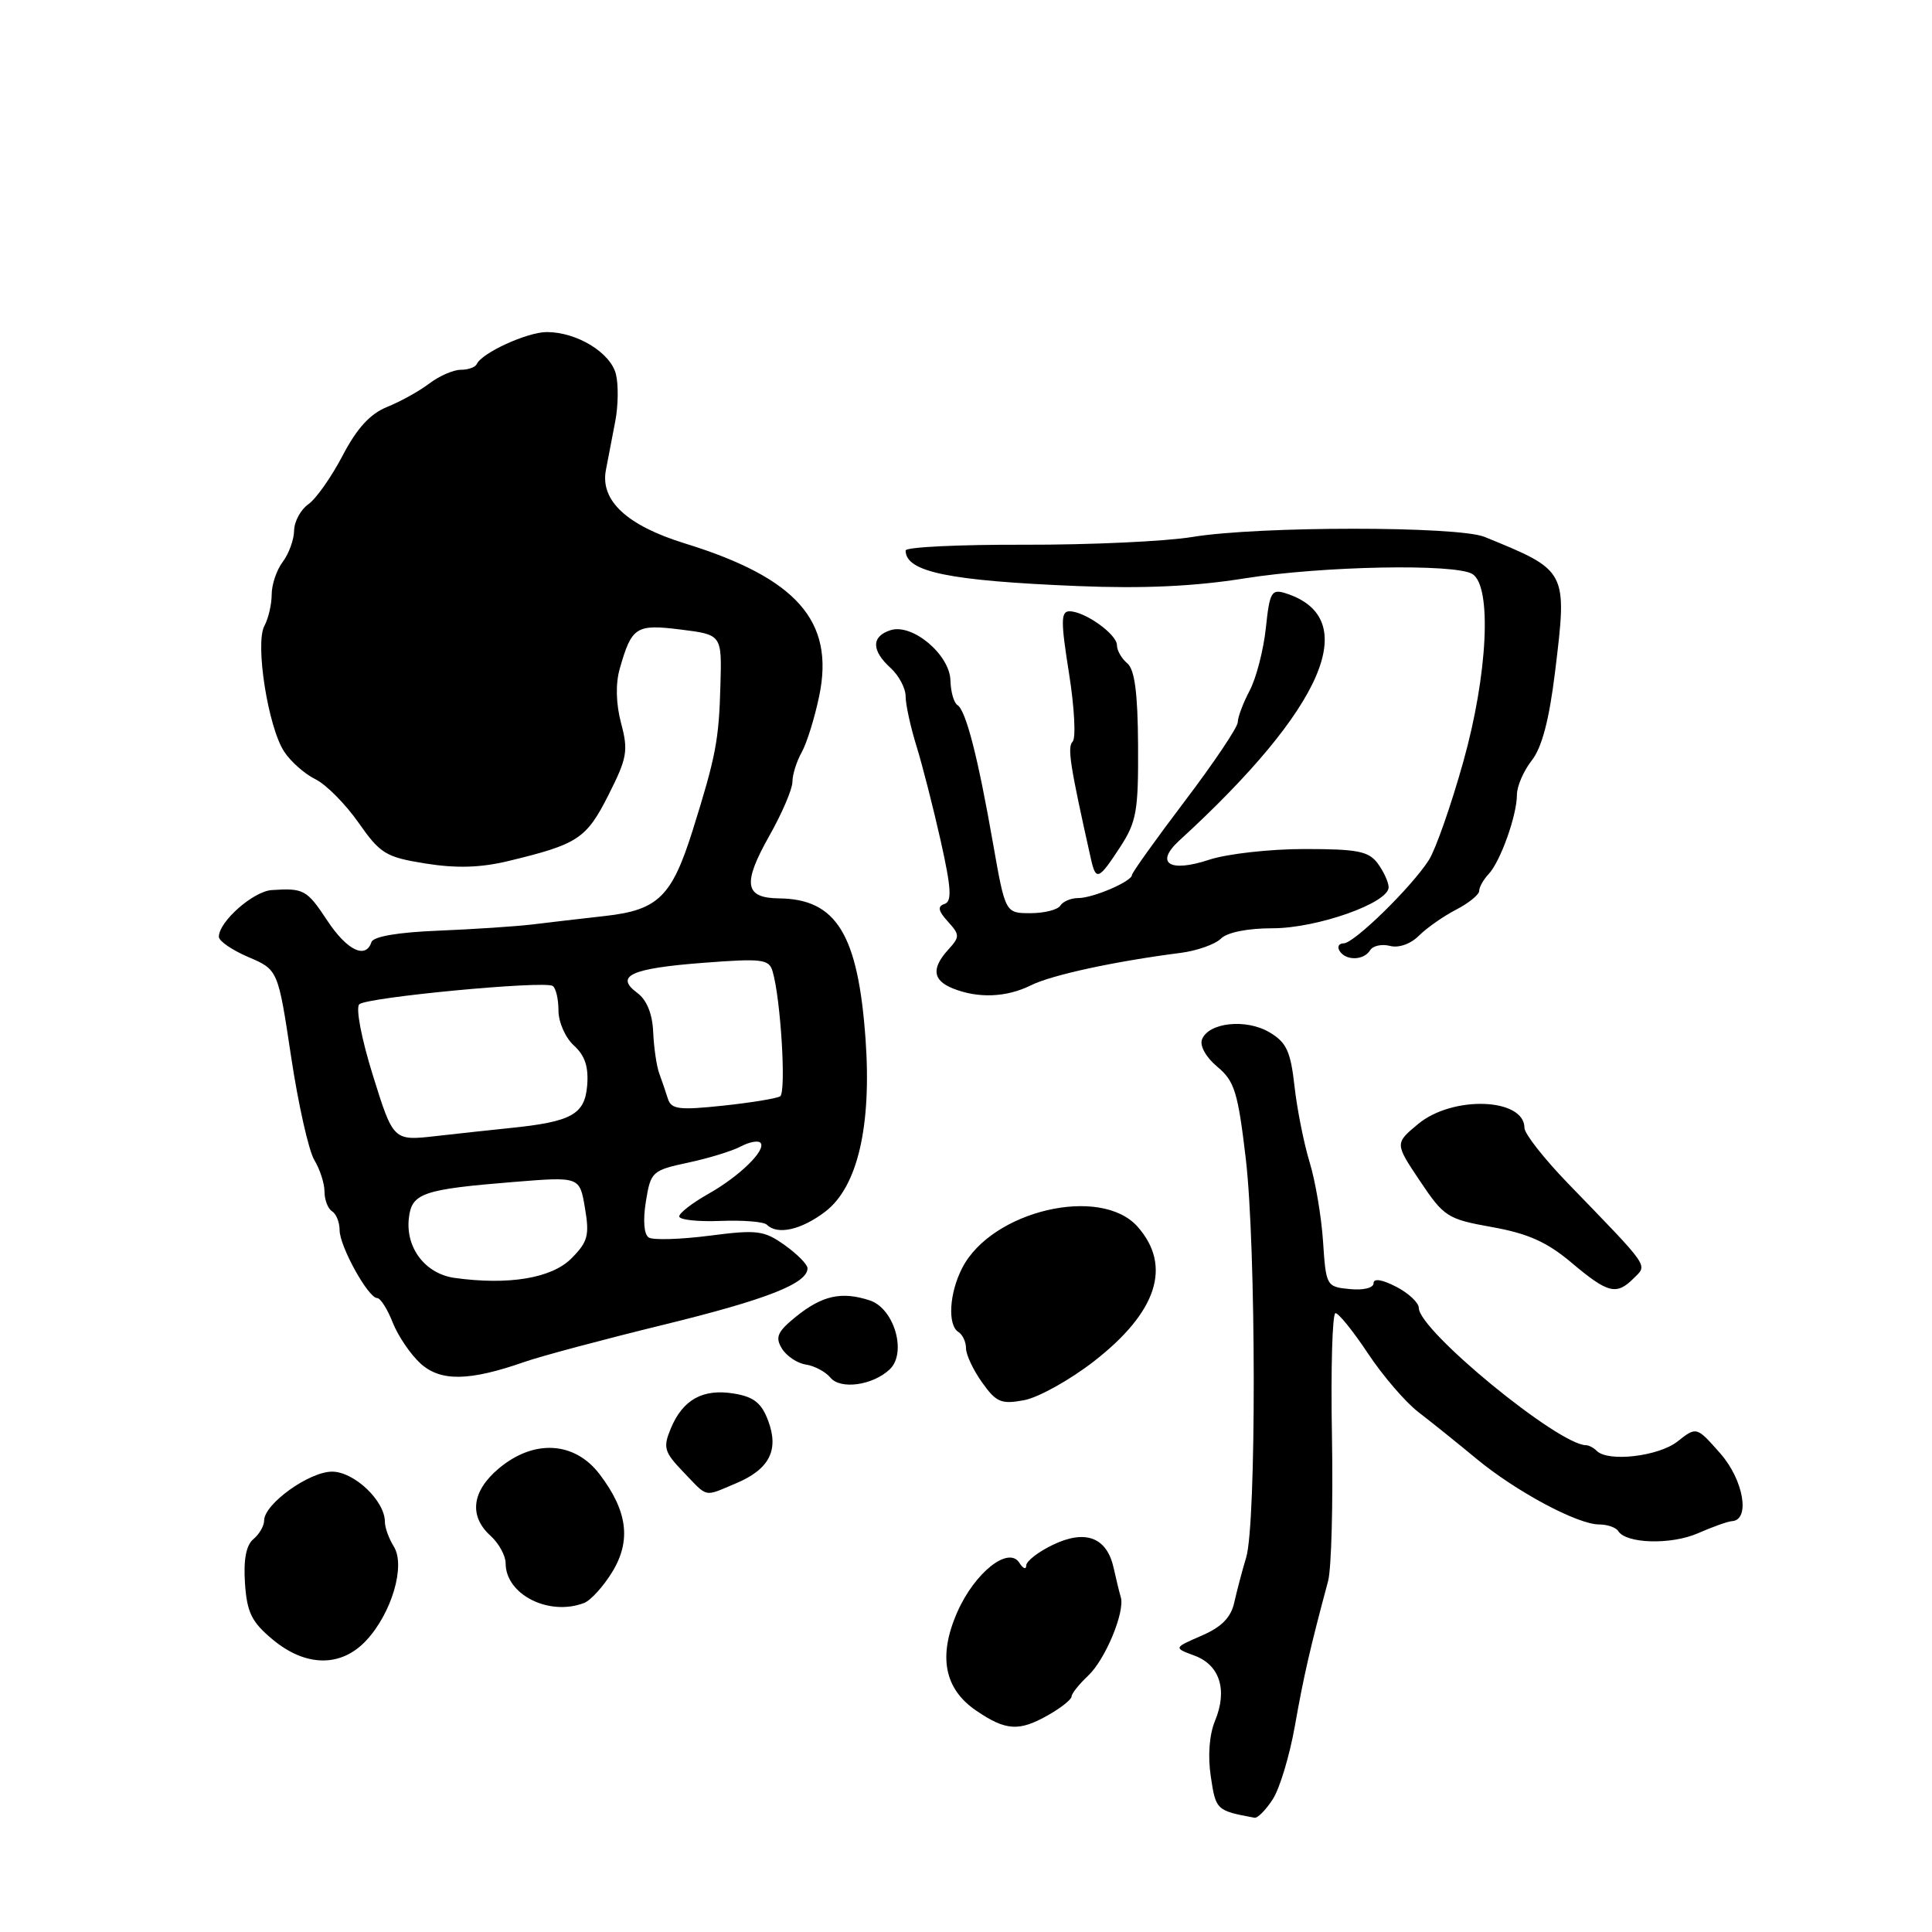<?xml version="1.0" encoding="UTF-8" standalone="no"?>
<!DOCTYPE svg PUBLIC "-//W3C//DTD SVG 1.1//EN" "http://www.w3.org/Graphics/SVG/1.1/DTD/svg11.dtd" >
<svg xmlns="http://www.w3.org/2000/svg" xmlns:xlink="http://www.w3.org/1999/xlink" version="1.1" viewBox="0 0 256 256">
 <g >
 <path fill="currentColor"
d=" M 168.63 238.44 C 169.56 237.03 170.88 232.64 171.58 228.69 C 172.73 222.16 173.60 218.36 175.98 209.50 C 176.42 207.85 176.65 199.19 176.49 190.25 C 176.33 181.31 176.54 174.00 176.96 174.00 C 177.38 174.00 179.32 176.41 181.27 179.35 C 183.22 182.29 186.22 185.78 187.93 187.10 C 189.65 188.42 193.11 191.20 195.62 193.28 C 200.90 197.65 209.03 202.00 211.91 202.00 C 212.99 202.00 214.13 202.40 214.43 202.88 C 215.46 204.55 221.43 204.72 224.97 203.17 C 226.91 202.32 228.95 201.59 229.50 201.56 C 231.95 201.41 231.04 196.11 227.96 192.60 C 224.80 189.01 224.80 189.01 222.27 191.01 C 219.75 192.98 213.09 193.76 211.58 192.25 C 211.17 191.84 210.53 191.50 210.17 191.50 C 206.51 191.48 188.00 176.29 188.00 173.31 C 188.00 172.62 186.65 171.35 185.00 170.50 C 183.12 169.53 182.00 169.36 182.00 170.04 C 182.00 170.66 180.65 170.99 178.85 170.81 C 175.76 170.51 175.70 170.40 175.31 164.50 C 175.09 161.20 174.29 156.47 173.53 154.00 C 172.78 151.53 171.87 147.00 171.53 143.94 C 171.01 139.29 170.46 138.11 168.20 136.78 C 165.11 134.95 160.14 135.48 159.27 137.73 C 158.95 138.58 159.80 140.10 161.30 141.35 C 163.58 143.24 164.03 144.71 165.07 153.50 C 166.45 165.23 166.49 201.88 165.12 206.39 C 164.60 208.10 163.90 210.77 163.55 212.32 C 163.11 214.33 161.87 215.59 159.21 216.74 C 155.50 218.35 155.50 218.35 158.28 219.38 C 161.63 220.62 162.68 223.94 161.00 228.01 C 160.24 229.84 160.02 232.67 160.44 235.42 C 161.10 239.85 161.18 239.92 166.23 240.86 C 166.63 240.94 167.71 239.85 168.63 238.44 Z  M 138.91 227.25 C 140.60 226.29 141.99 225.18 141.99 224.79 C 142.00 224.40 142.98 223.17 144.17 222.05 C 146.45 219.93 149.09 213.58 148.51 211.63 C 148.32 211.01 147.90 209.28 147.57 207.78 C 146.68 203.72 143.86 202.62 139.55 204.68 C 137.60 205.61 135.99 206.85 135.98 207.44 C 135.98 208.02 135.56 207.86 135.07 207.08 C 133.64 204.82 129.17 208.36 126.86 213.58 C 124.28 219.42 125.10 223.77 129.34 226.66 C 133.29 229.35 135.03 229.46 138.91 227.25 Z  M 48.55 217.35 C 51.92 213.71 53.76 207.44 52.18 204.92 C 51.53 203.88 51.00 202.41 51.00 201.65 C 51.00 198.87 46.93 195.00 44.00 195.00 C 40.97 195.00 35.00 199.29 35.00 201.47 C 35.00 202.18 34.36 203.29 33.58 203.94 C 32.62 204.73 32.25 206.65 32.46 209.78 C 32.72 213.65 33.34 214.92 36.10 217.22 C 40.51 220.91 45.21 220.95 48.55 217.35 Z  M 77.40 212.40 C 78.26 212.07 79.92 210.25 81.09 208.35 C 83.67 204.18 83.17 200.22 79.44 195.33 C 76.12 190.98 70.72 190.68 66.08 194.59 C 62.51 197.59 62.11 200.89 65.00 203.50 C 66.10 204.50 67.00 206.14 67.00 207.15 C 67.00 211.29 72.75 214.19 77.40 212.40 Z  M 97.45 196.58 C 101.94 194.71 103.26 192.16 101.78 188.24 C 100.90 185.89 99.87 185.08 97.23 184.65 C 93.13 183.98 90.47 185.46 88.89 189.27 C 87.83 191.81 88.00 192.39 90.55 195.05 C 93.86 198.50 93.21 198.36 97.45 196.58 Z  M 144.94 180.39 C 153.33 173.87 155.32 167.75 150.75 162.56 C 145.88 157.03 131.43 160.40 127.51 167.99 C 125.78 171.32 125.53 175.59 127.00 176.50 C 127.55 176.84 128.00 177.81 128.00 178.65 C 128.00 179.50 128.96 181.54 130.13 183.18 C 132.01 185.82 132.67 186.10 135.71 185.53 C 137.60 185.17 141.76 182.86 144.94 180.39 Z  M 117.88 181.46 C 120.21 179.28 118.50 173.35 115.22 172.30 C 111.49 171.09 108.95 171.66 105.46 174.47 C 103.01 176.46 102.69 177.18 103.60 178.68 C 104.21 179.68 105.64 180.64 106.78 180.81 C 107.92 180.98 109.39 181.76 110.04 182.55 C 111.38 184.16 115.63 183.57 117.88 181.46 Z  M 69.50 180.46 C 71.70 179.69 79.99 177.48 87.91 175.54 C 101.60 172.19 107.00 170.07 107.00 168.05 C 107.00 167.55 105.64 166.17 103.98 164.99 C 101.23 163.03 100.33 162.92 93.99 163.74 C 90.16 164.23 86.55 164.34 85.97 163.98 C 85.33 163.59 85.18 161.73 85.58 159.22 C 86.22 155.25 86.40 155.08 91.20 154.05 C 93.92 153.47 97.06 152.50 98.16 151.91 C 99.27 151.32 100.43 151.10 100.75 151.41 C 101.64 152.30 98.01 155.87 93.80 158.23 C 91.71 159.41 90.00 160.74 90.00 161.18 C 90.00 161.63 92.45 161.90 95.45 161.78 C 98.44 161.66 101.21 161.88 101.61 162.28 C 103.01 163.68 106.17 162.97 109.35 160.55 C 113.63 157.28 115.51 149.22 114.69 137.69 C 113.69 123.78 110.83 119.12 103.22 119.04 C 98.66 118.99 98.36 117.10 101.93 110.77 C 103.62 107.78 105.00 104.56 105.00 103.60 C 105.00 102.65 105.55 100.89 106.23 99.68 C 106.90 98.48 107.95 95.12 108.55 92.22 C 110.62 82.30 105.57 76.58 90.73 72.00 C 83.07 69.63 79.53 66.34 80.28 62.31 C 80.57 60.76 81.13 57.84 81.53 55.80 C 81.92 53.77 81.96 50.97 81.61 49.57 C 80.89 46.72 76.43 44.00 72.45 44.00 C 69.87 44.00 63.83 46.76 63.17 48.25 C 62.98 48.66 62.03 49.00 61.05 49.00 C 60.07 49.00 58.20 49.82 56.88 50.82 C 55.57 51.82 53.06 53.21 51.30 53.92 C 49.06 54.82 47.30 56.73 45.41 60.35 C 43.93 63.18 41.89 66.09 40.86 66.81 C 39.84 67.53 38.99 69.10 38.97 70.31 C 38.95 71.51 38.28 73.37 37.47 74.44 C 36.66 75.51 36.00 77.45 36.00 78.76 C 36.00 80.06 35.57 81.94 35.03 82.94 C 33.78 85.28 35.52 96.34 37.65 99.59 C 38.52 100.92 40.38 102.56 41.79 103.25 C 43.20 103.94 45.77 106.53 47.50 109.00 C 50.39 113.13 51.12 113.58 56.39 114.42 C 60.44 115.07 63.66 114.98 67.32 114.10 C 76.58 111.87 77.69 111.15 80.62 105.35 C 83.10 100.45 83.27 99.47 82.30 95.84 C 81.62 93.28 81.55 90.63 82.11 88.64 C 83.71 83.03 84.26 82.68 90.21 83.42 C 95.65 84.10 95.65 84.10 95.46 90.80 C 95.26 98.10 94.85 100.23 91.79 110.00 C 89.02 118.81 87.22 120.58 80.20 121.37 C 77.07 121.72 72.70 122.23 70.50 122.50 C 68.30 122.76 62.70 123.13 58.06 123.32 C 52.75 123.53 49.47 124.09 49.22 124.83 C 48.46 127.13 45.99 125.94 43.38 122.00 C 40.66 117.88 40.25 117.66 36.00 117.94 C 33.55 118.11 29.00 122.12 29.00 124.13 C 29.00 124.69 30.76 125.90 32.92 126.82 C 36.84 128.50 36.84 128.50 38.57 140.00 C 39.52 146.32 40.91 152.50 41.65 153.71 C 42.39 154.93 43.00 156.82 43.00 157.91 C 43.00 158.99 43.45 160.16 44.00 160.50 C 44.55 160.84 45.00 161.97 45.00 163.00 C 45.00 165.14 48.79 172.00 49.98 172.00 C 50.41 172.00 51.34 173.46 52.04 175.25 C 52.75 177.04 54.41 179.48 55.73 180.68 C 58.39 183.08 62.17 183.02 69.50 180.46 Z  M 216.48 169.37 C 218.32 167.54 218.77 168.18 207.75 156.79 C 204.59 153.52 202.00 150.22 202.00 149.46 C 202.00 145.47 192.47 145.13 187.89 148.95 C 184.82 151.51 184.82 151.51 188.16 156.50 C 191.34 161.25 191.80 161.54 197.73 162.60 C 202.47 163.45 204.99 164.58 208.23 167.31 C 213.07 171.39 214.19 171.67 216.48 169.37 Z  M 136.60 130.56 C 139.34 129.19 147.71 127.38 156.45 126.26 C 158.61 125.98 161.01 125.13 161.77 124.38 C 162.60 123.54 165.31 123.00 168.64 123.00 C 174.51 123.00 184.00 119.65 184.00 117.57 C 184.00 116.92 183.36 115.51 182.58 114.44 C 181.37 112.79 179.92 112.50 172.83 112.50 C 168.25 112.50 162.57 113.14 160.22 113.92 C 154.97 115.66 152.98 114.39 156.26 111.38 C 175.50 93.77 180.61 81.87 170.35 78.61 C 168.48 78.02 168.23 78.46 167.73 83.23 C 167.42 86.13 166.46 89.85 165.59 91.50 C 164.72 93.15 164.01 95.04 164.01 95.70 C 164.00 96.37 160.85 101.06 157.00 106.14 C 153.15 111.22 150.00 115.63 149.99 115.94 C 149.98 116.79 144.84 119.00 142.86 119.00 C 141.90 119.00 140.84 119.45 140.50 120.00 C 140.16 120.55 138.38 121.00 136.54 121.00 C 133.21 121.00 133.21 121.00 131.58 111.75 C 129.57 100.25 127.98 94.11 126.86 93.42 C 126.39 93.12 125.98 91.67 125.94 90.19 C 125.87 86.76 120.91 82.58 118.01 83.50 C 115.45 84.31 115.45 86.19 118.00 88.50 C 119.10 89.50 120.00 91.19 120.00 92.27 C 120.00 93.35 120.65 96.32 121.44 98.87 C 122.23 101.41 123.67 107.07 124.65 111.43 C 126.05 117.69 126.16 119.45 125.15 119.78 C 124.20 120.10 124.31 120.69 125.59 122.10 C 127.19 123.87 127.20 124.13 125.65 125.83 C 123.40 128.32 123.58 129.89 126.25 130.97 C 129.61 132.32 133.35 132.17 136.60 130.56 Z  M 181.55 125.91 C 181.92 125.31 183.11 125.06 184.19 125.34 C 185.34 125.64 186.92 125.08 188.02 123.98 C 189.05 122.95 191.27 121.40 192.95 120.53 C 194.63 119.66 196.00 118.54 196.00 118.05 C 196.00 117.55 196.56 116.55 197.25 115.82 C 198.81 114.17 201.00 108.04 201.00 105.31 C 201.00 104.19 201.88 102.15 202.96 100.77 C 204.31 99.06 205.27 95.41 206.05 89.05 C 207.69 75.55 207.73 75.64 196.71 71.14 C 193.16 69.70 166.80 69.70 158.00 71.15 C 154.43 71.74 144.41 72.20 135.75 72.18 C 127.09 72.15 120.00 72.49 120.00 72.94 C 120.00 75.78 125.70 76.96 142.90 77.66 C 151.46 78.01 158.29 77.70 164.90 76.64 C 175.25 74.99 192.82 74.66 195.10 76.06 C 197.71 77.67 197.14 89.36 193.89 100.95 C 192.28 106.70 190.23 112.55 189.34 113.95 C 187.03 117.56 179.42 125.00 178.04 125.00 C 177.40 125.00 177.16 125.45 177.50 126.00 C 178.32 127.33 180.71 127.28 181.55 125.91 Z  M 148.42 112.25 C 150.60 108.90 150.85 107.46 150.80 98.76 C 150.76 91.80 150.35 88.71 149.37 87.89 C 148.62 87.27 148.00 86.19 148.00 85.49 C 148.00 84.04 143.74 81.00 141.71 81.00 C 140.56 81.00 140.55 82.31 141.65 89.22 C 142.37 93.74 142.58 97.82 142.13 98.27 C 141.40 99.00 141.78 101.42 144.54 113.75 C 145.21 116.76 145.56 116.63 148.42 112.25 Z  M 60.23 169.33 C 56.34 168.78 53.71 165.33 54.18 161.38 C 54.56 158.09 56.03 157.59 68.15 156.61 C 76.81 155.91 76.81 155.91 77.51 160.07 C 78.13 163.70 77.89 164.56 75.70 166.76 C 73.08 169.38 67.38 170.32 60.23 169.33 Z  M 49.42 142.53 C 47.88 137.59 47.11 133.53 47.61 133.07 C 48.63 132.14 72.06 129.92 73.23 130.64 C 73.65 130.90 74.00 132.37 74.00 133.90 C 74.00 135.44 74.92 137.52 76.05 138.54 C 77.52 139.88 78.01 141.38 77.80 143.88 C 77.47 147.69 75.71 148.65 67.50 149.48 C 65.30 149.70 60.94 150.18 57.81 150.53 C 52.12 151.18 52.12 151.18 49.42 142.53 Z  M 88.51 145.62 C 88.23 144.73 87.71 143.21 87.36 142.25 C 87.00 141.29 86.64 138.81 86.55 136.75 C 86.45 134.34 85.70 132.50 84.45 131.57 C 81.40 129.32 83.61 128.31 93.17 127.58 C 100.98 126.98 101.89 127.09 102.37 128.70 C 103.46 132.38 104.20 144.76 103.37 145.27 C 102.89 145.56 99.47 146.12 95.76 146.51 C 90.03 147.12 88.95 146.99 88.51 145.62 Z "/>
</g>
</svg>